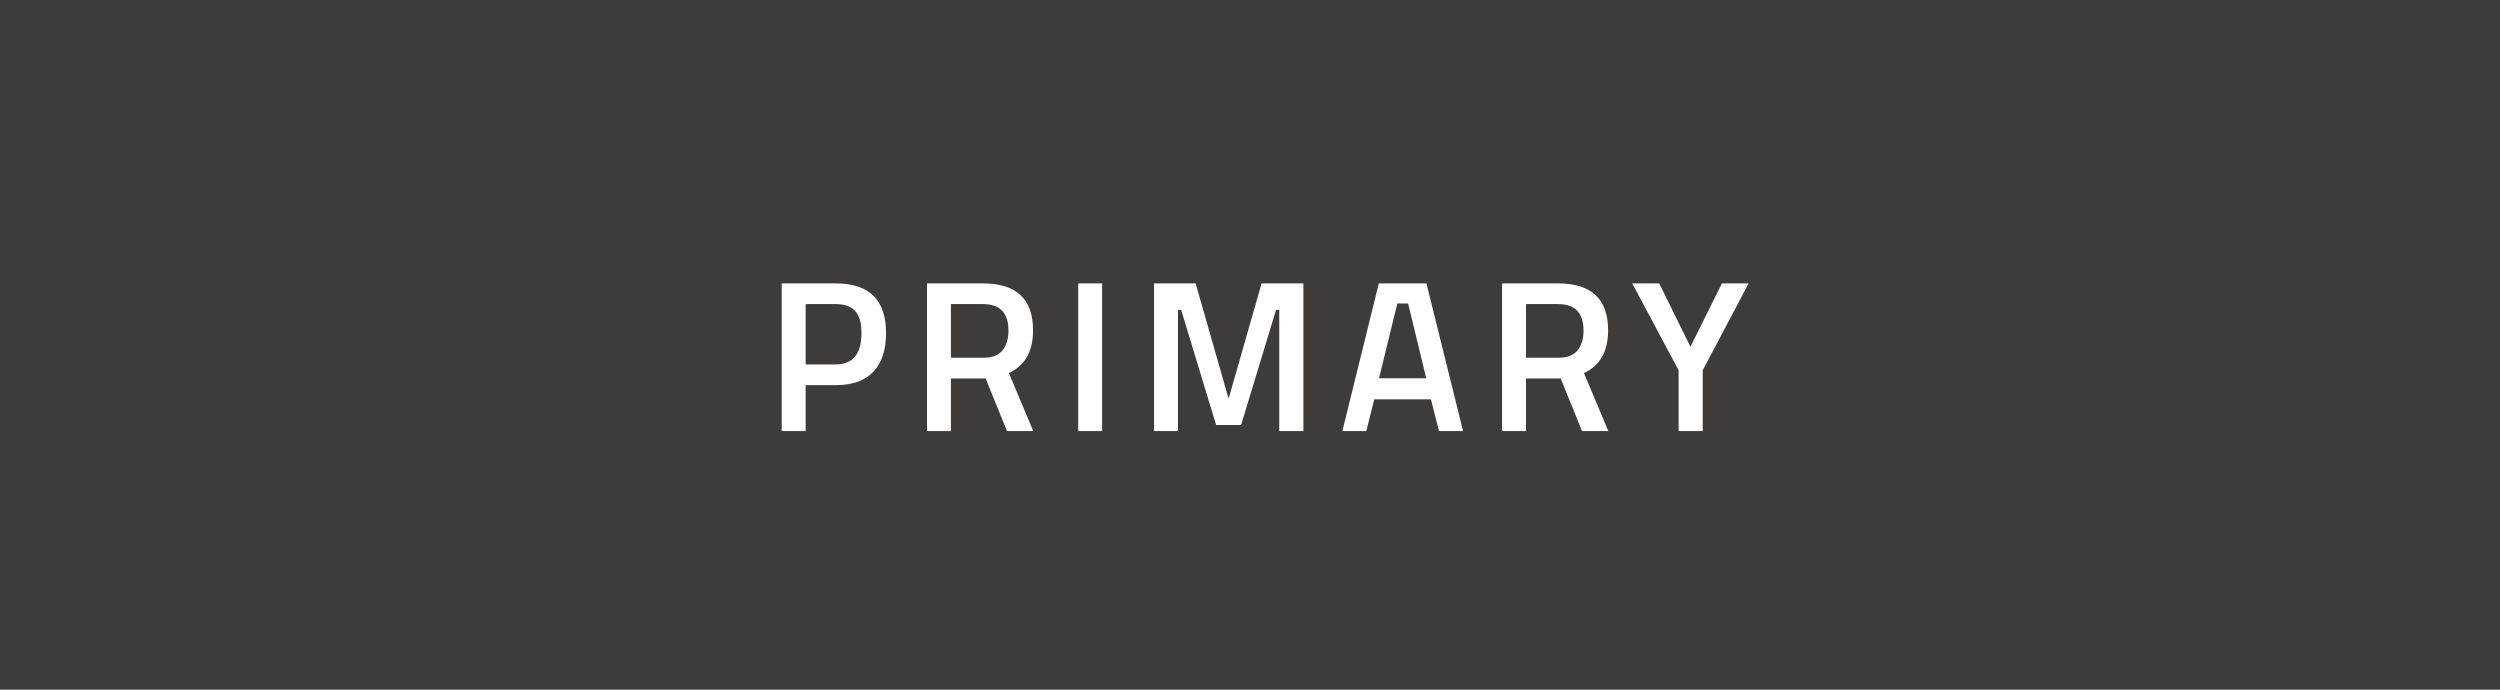 <svg width="174" height="48" viewBox="0 0 174 48" fill="none" xmlns="http://www.w3.org/2000/svg">
<rect width="174" height="48" fill="#3E3B3B"/>
<path d="M58.173 26.805H56.073V30H54.408V19.725H58.173C60.503 19.725 61.668 20.875 61.668 23.175C61.668 24.355 61.373 25.255 60.783 25.875C60.203 26.495 59.333 26.805 58.173 26.805ZM56.073 25.365H58.158C59.358 25.365 59.958 24.635 59.958 23.175C59.958 22.475 59.813 21.965 59.523 21.645C59.233 21.325 58.778 21.165 58.158 21.165H56.073V25.365ZM66.185 26.34V30H64.52V19.725H68.42C70.74 19.725 71.9 20.815 71.9 22.995C71.9 24.455 71.34 25.445 70.22 25.965L71.915 30H70.085L68.6 26.34H66.185ZM70.19 23.01C70.19 21.78 69.6 21.165 68.42 21.165H66.185V24.9H68.45C69.05 24.9 69.49 24.73 69.77 24.39C70.05 24.04 70.19 23.58 70.19 23.01ZM75.042 30V19.725H76.707V30H75.042ZM80.321 30V19.725H83.216L85.511 27.75L87.806 19.725H90.716V30H89.036V21.57H88.811L86.381 29.58H84.641L82.211 21.57H81.986V30H80.321ZM93.43 30L95.965 19.725H99.28L101.83 30H100.15L99.595 27.795H95.65L95.095 30H93.43ZM97.255 21.12L95.98 26.325H99.265L98.005 21.12H97.255ZM106.209 26.34V30H104.544V19.725H108.444C110.764 19.725 111.924 20.815 111.924 22.995C111.924 24.455 111.364 25.445 110.244 25.965L111.939 30H110.109L108.624 26.34H106.209ZM110.214 23.01C110.214 21.78 109.624 21.165 108.444 21.165H106.209V24.9H108.474C109.074 24.9 109.514 24.73 109.794 24.39C110.074 24.04 110.214 23.58 110.214 23.01ZM118.51 30H116.83V25.77L113.605 19.725H115.48L117.655 24.135L119.845 19.725H121.705L118.51 25.77V30Z" fill="white"/>
</svg>
